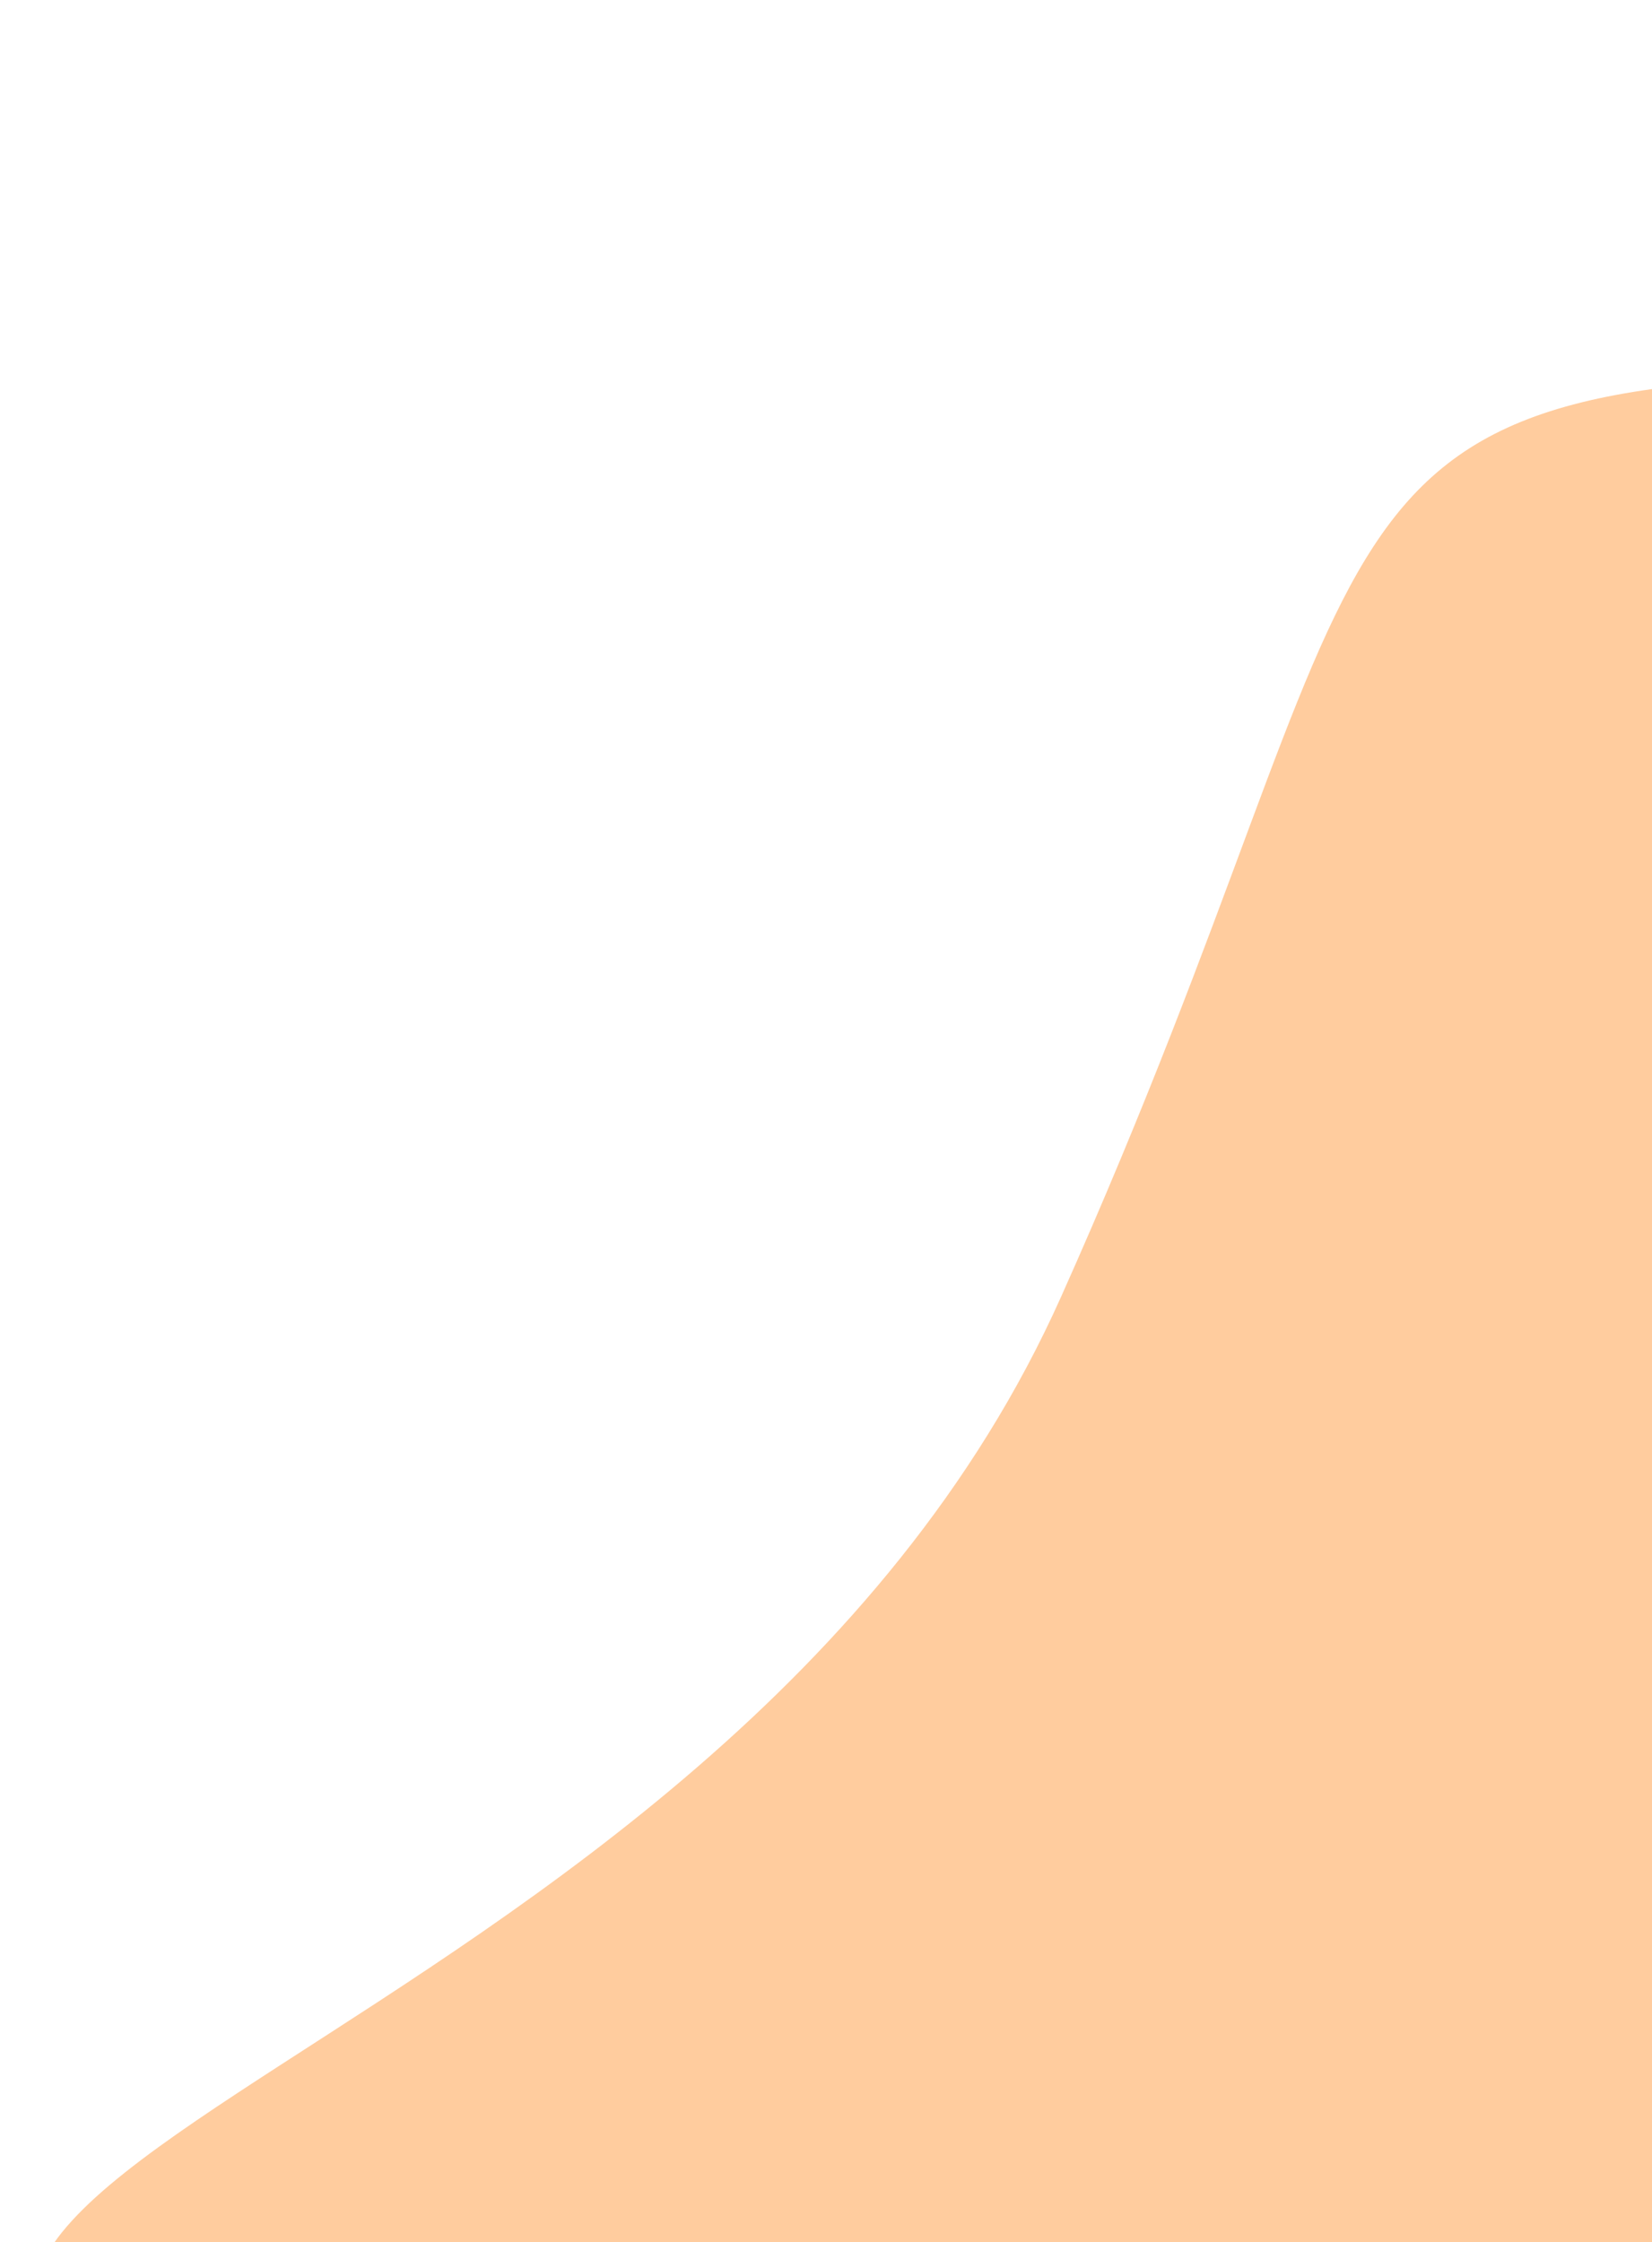 <svg width="297" height="403" viewBox="0 0 297 403" fill="none" xmlns="http://www.w3.org/2000/svg">
<path d="M340.786 425.643C91.286 425.643 371 412.139 36.785 440.186C-69.307 392.694 128.452 372.275 190.743 233.125C253.033 93.975 228.286 67.643 340.786 67.643C323.786 114.143 299.912 425.643 340.786 425.643Z" fill="#FFCC9E"/>
</svg>
